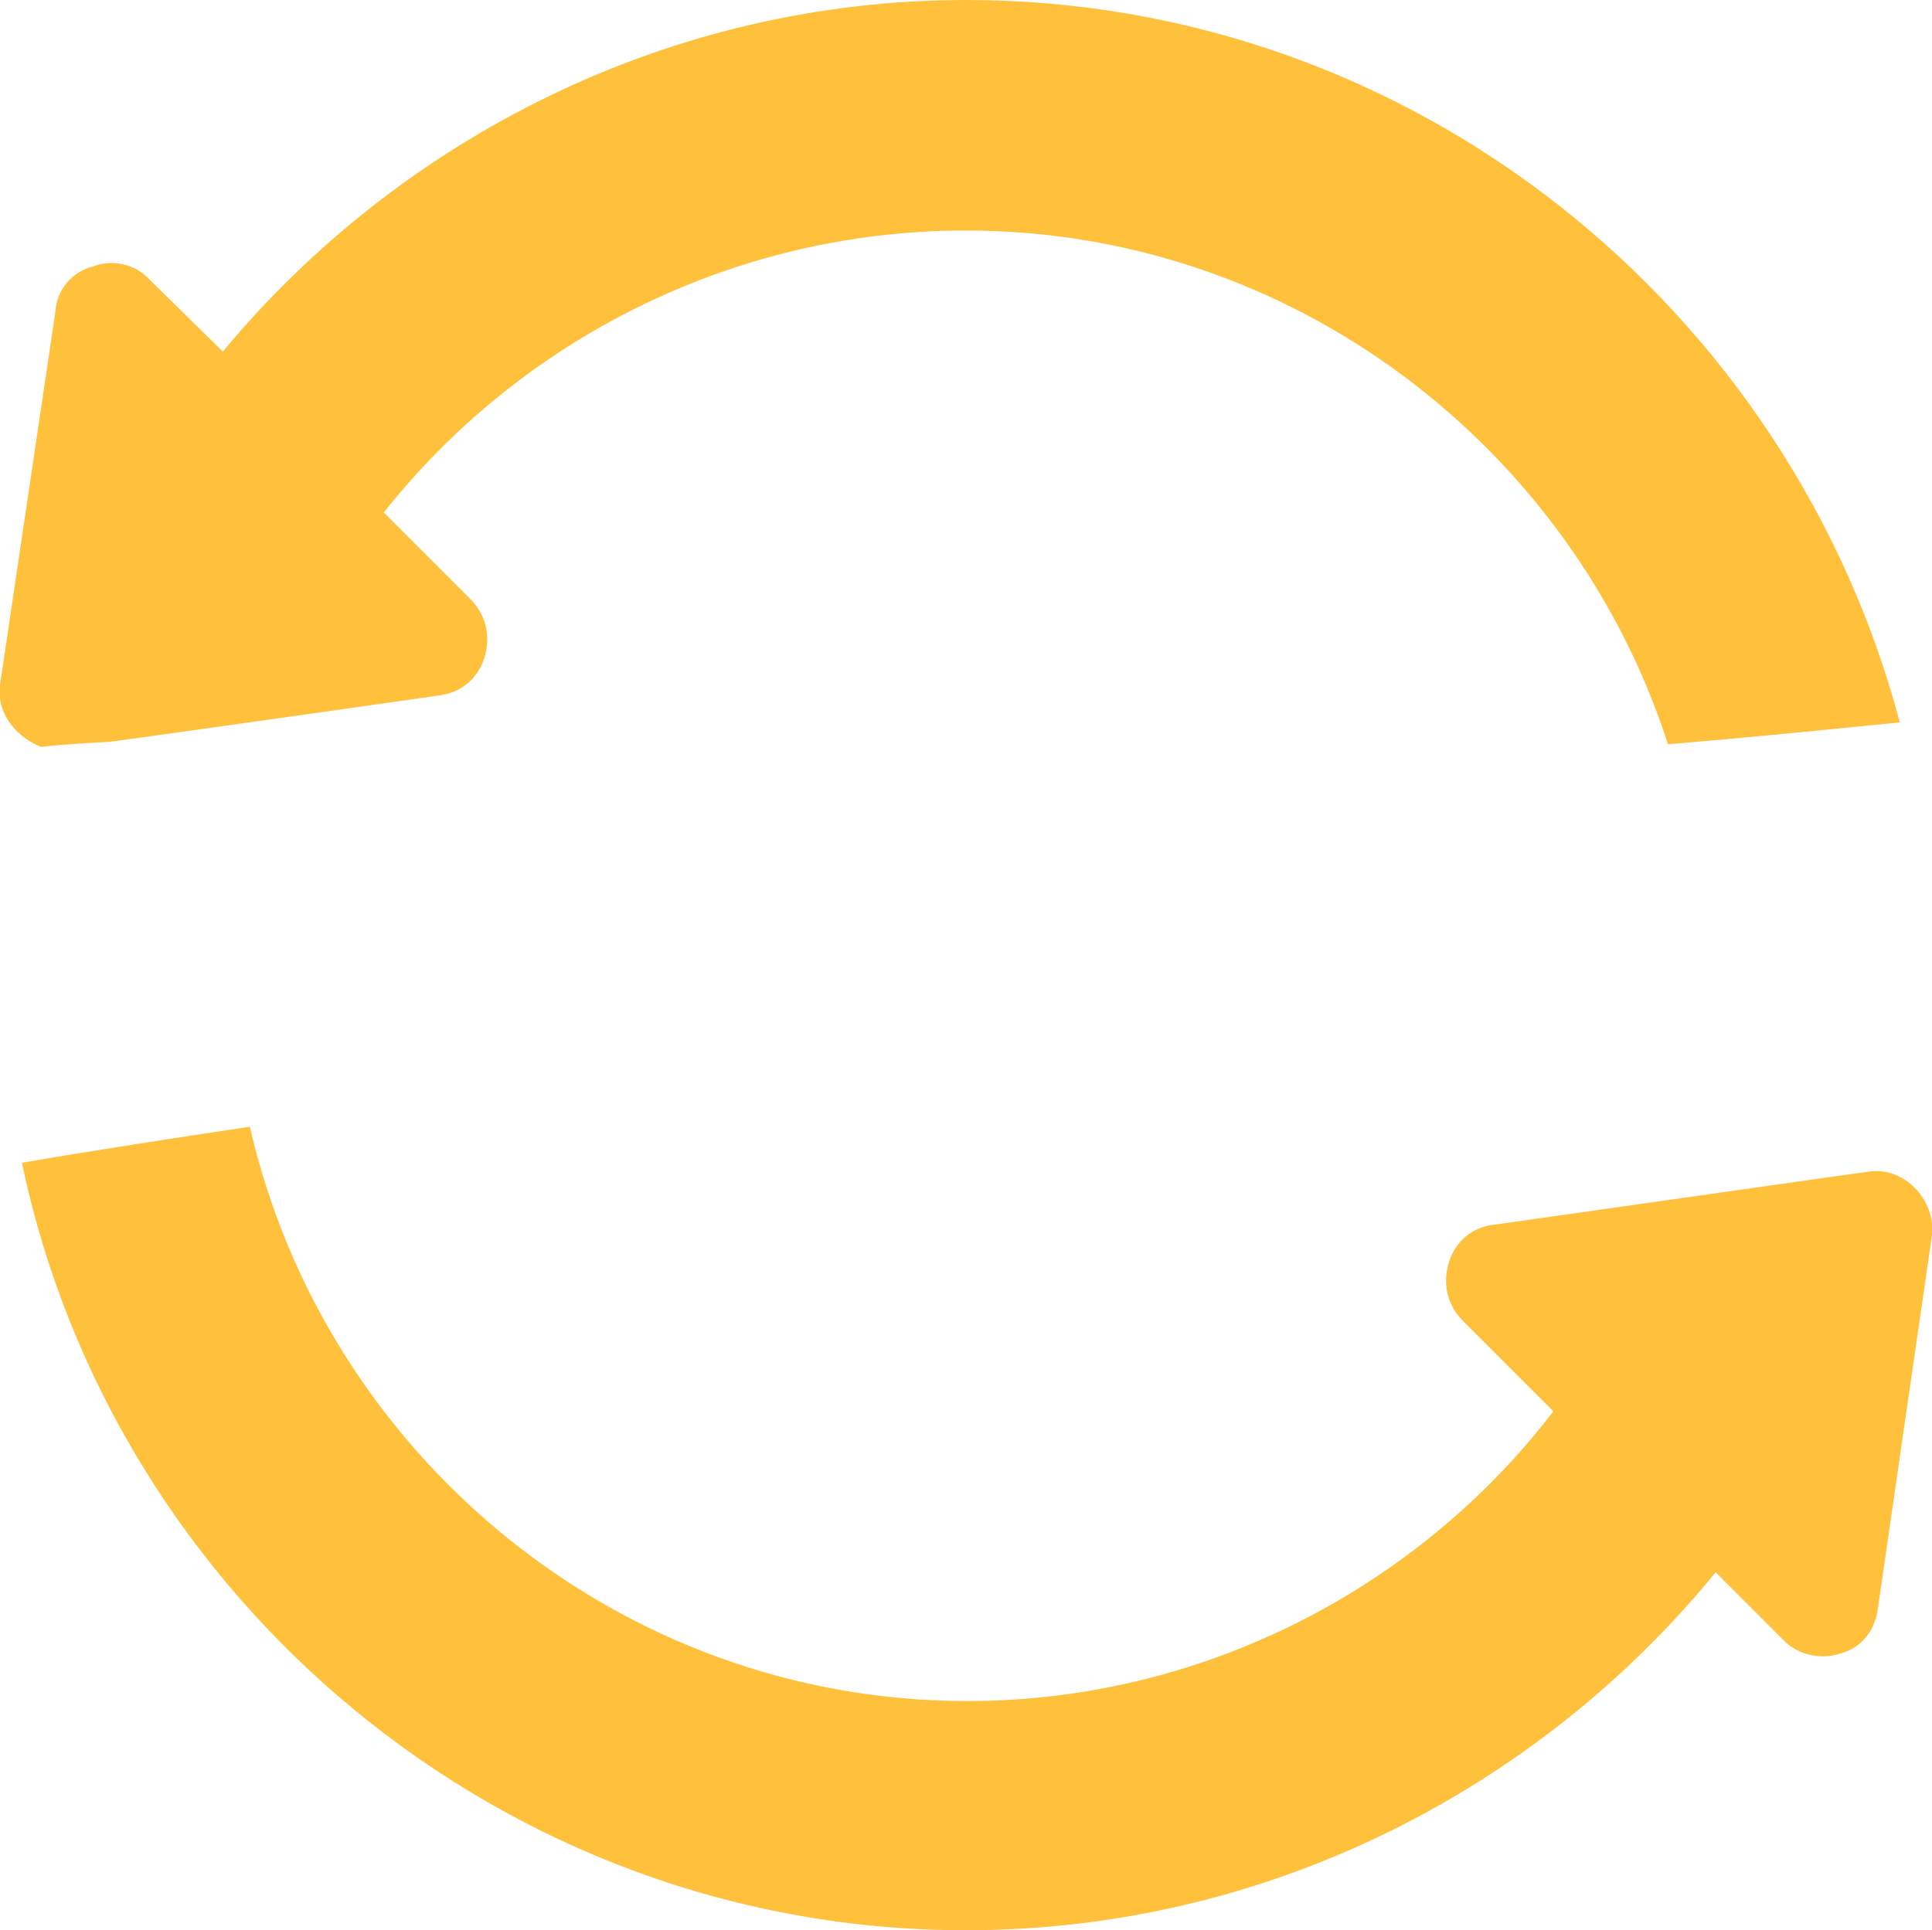 <?xml version="1.0" encoding="utf-8"?>
<!-- Generator: Adobe Illustrator 24.1.3, SVG Export Plug-In . SVG Version: 6.00 Build 0)  -->
<svg version="1.1" id="圖層_1" xmlns="http://www.w3.org/2000/svg" xmlns:xlink="http://www.w3.org/1999/xlink" x="0px" y="0px"
	 viewBox="0 0 15 14.99" style="enable-background:new 0 0 15 14.99;" xml:space="preserve">
<style type="text/css">
	.st0{fill:#E11515;}
	.st1{fill:#ffc13c;}
</style>
<g>
	<g>
		<path class="st1" d="M7.5,1.79c2.54,0,4.71,1.69,5.45,3.99c0.6-0.05,1.2-0.11,1.8-0.17C13.9,2.4,10.98,0,7.5,0
			C5.19,0,3.1,1.08,1.73,2.73L1.16,2.17C1.05,2.05,0.87,2.01,0.72,2.07C0.56,2.11,0.44,2.25,0.43,2.42L0,5.32
			c-0.03,0.25,0.16,0.42,0.32,0.48C0.5,5.78,0.68,5.77,0.86,5.76c0.8-0.11,2.7-0.38,2.55-0.36c0.17-0.02,0.3-0.13,0.35-0.29
			c0.05-0.16,0.02-0.33-0.11-0.46L2.98,3.98C4.03,2.65,5.68,1.79,7.5,1.79z"/>
		<path class="st1" d="M14.5,9.1c-0.09,0.01-3.09,0.44-2.9,0.41c-0.17,0.02-0.3,0.13-0.35,0.29c-0.05,0.16-0.02,0.33,0.11,0.46
			l0.7,0.7c-1.04,1.36-2.71,2.25-4.55,2.25c-2.71,0-4.99-1.92-5.57-4.46C1.34,8.84,0.75,8.93,0.17,9.03
			c0.71,3.39,3.74,5.96,7.33,5.96c2.34,0,4.45-1.1,5.82-2.78l0.52,0.52c0.12,0.13,0.31,0.16,0.45,0.11
			c0.16-0.04,0.27-0.18,0.29-0.35L15,9.59C15.03,9.32,14.78,9.05,14.5,9.1z"/>
	</g>
</g>
</svg>
